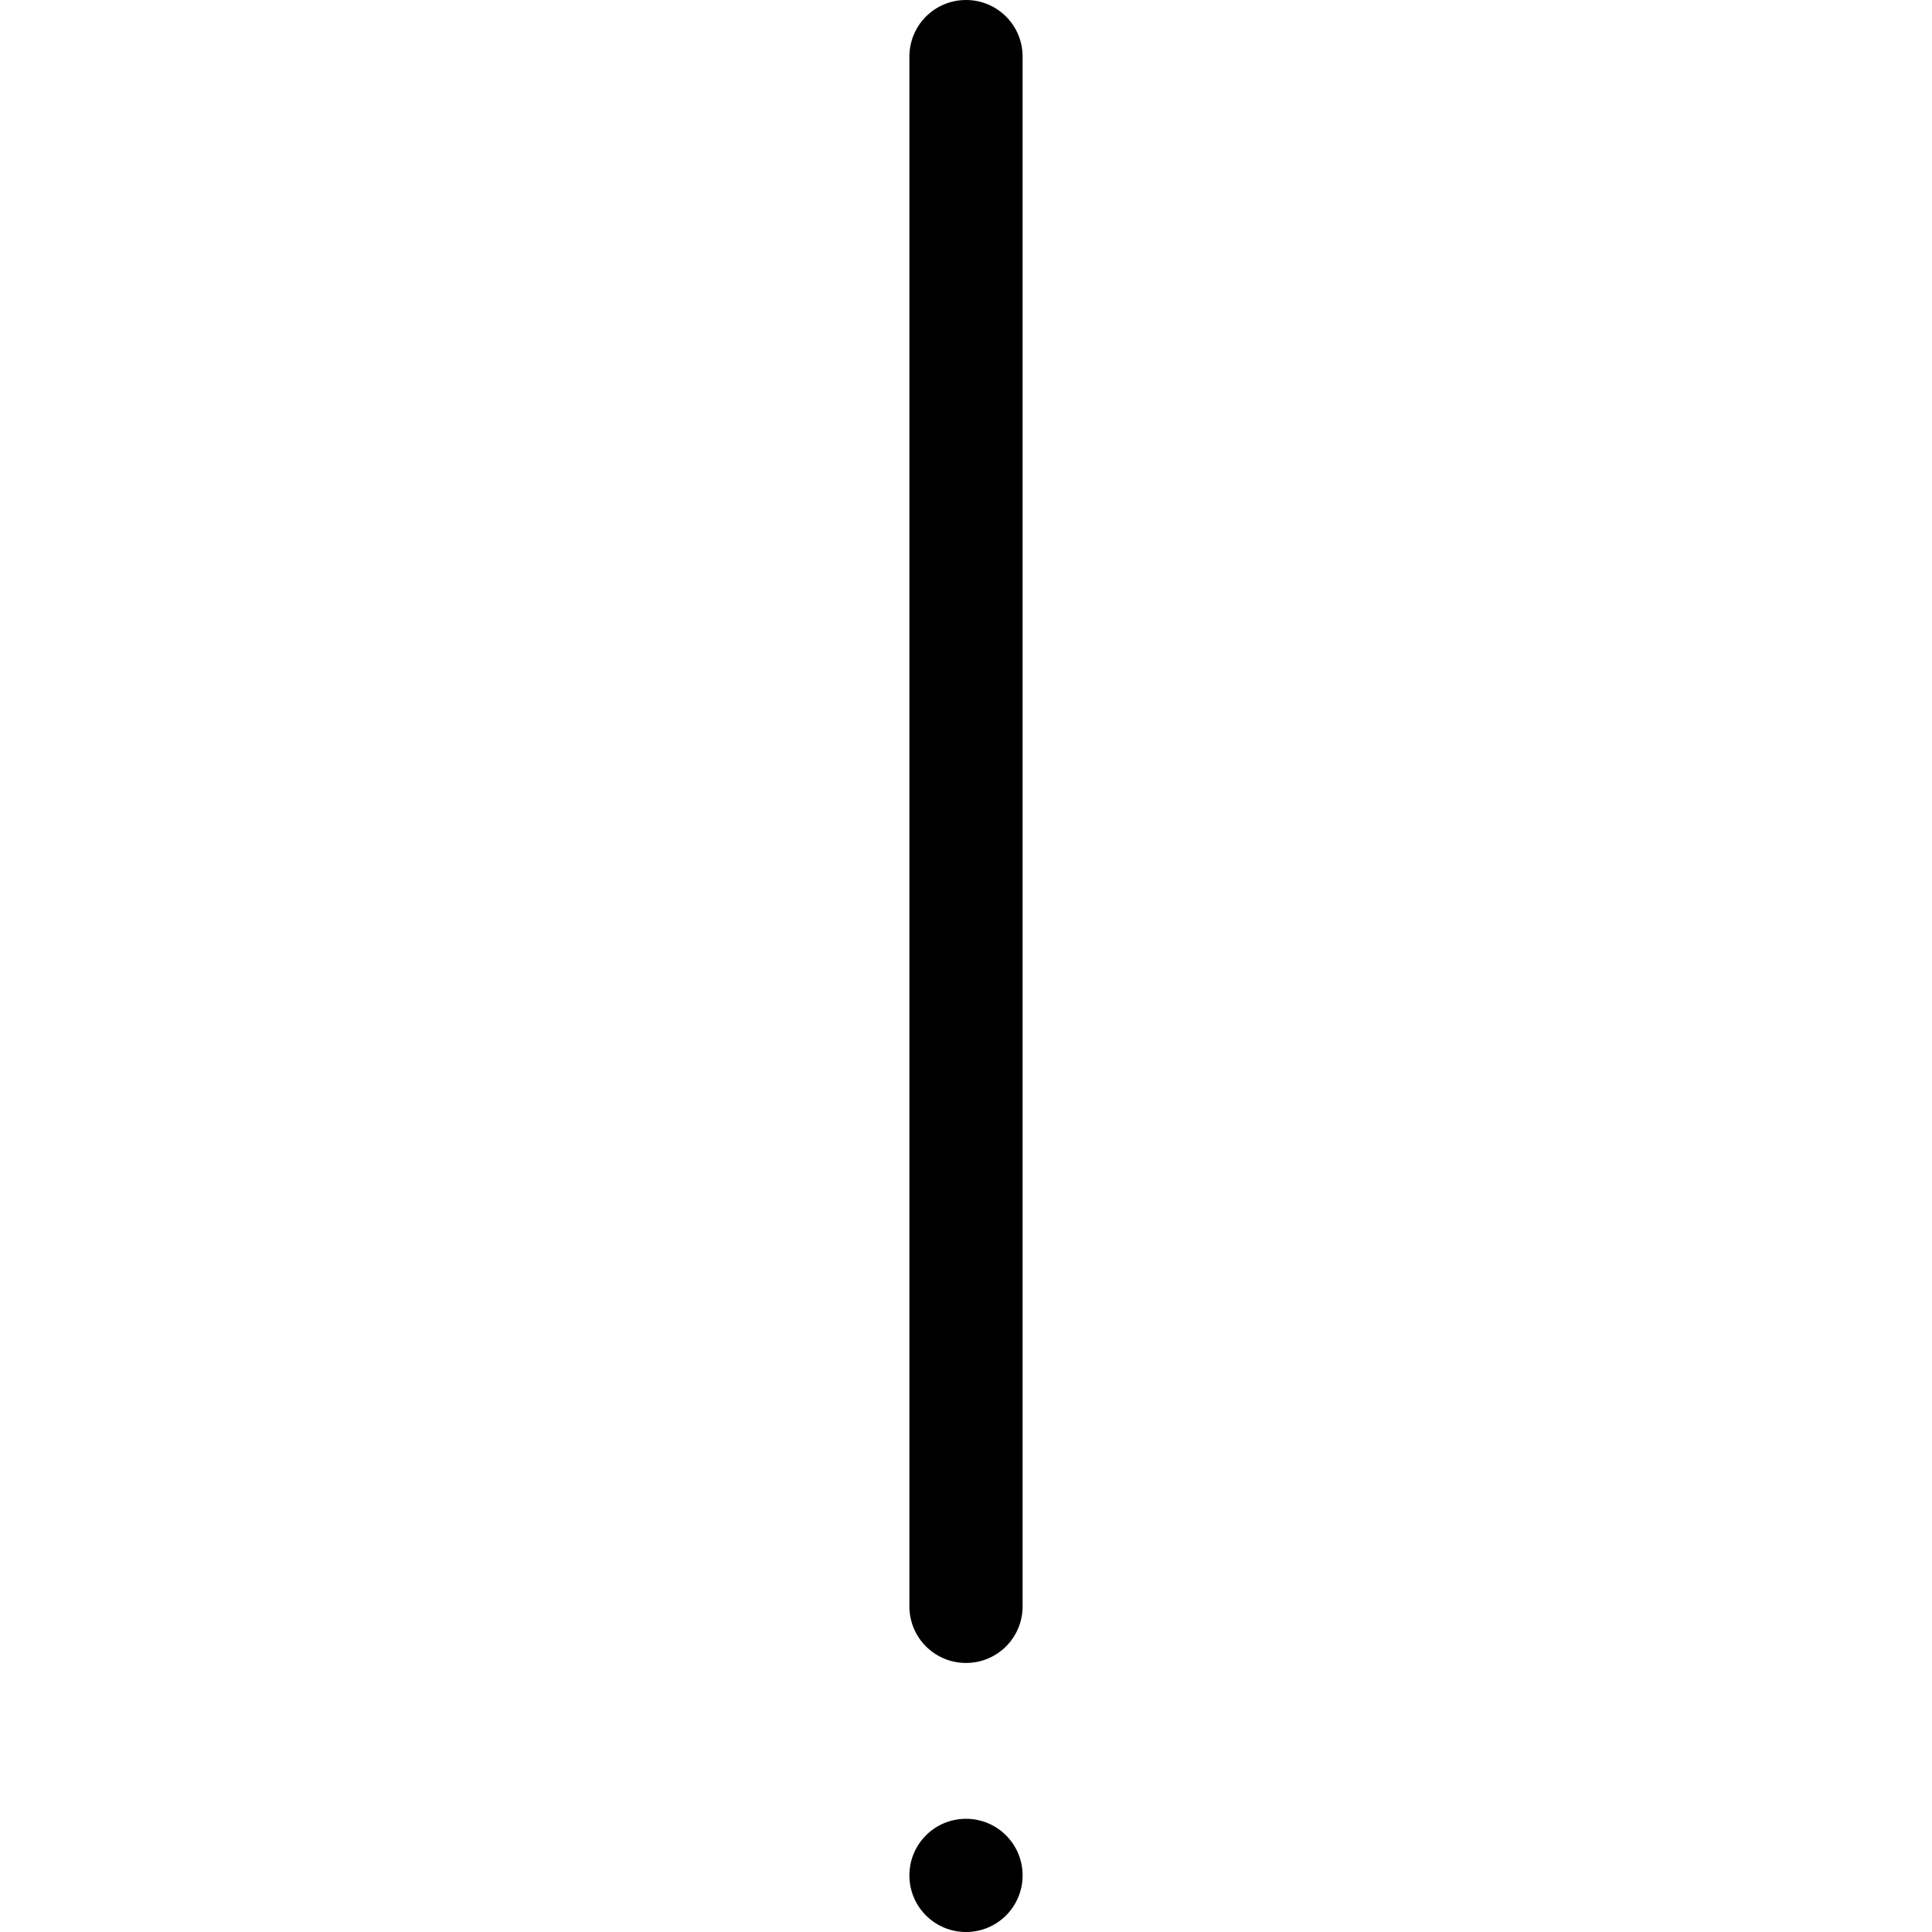 <?xml version="1.0" encoding="utf-8"?>
<!-- Generator: Adobe Illustrator 24.0.3, SVG Export Plug-In . SVG Version: 6.00 Build 0)  -->
<svg version="1.1" id="Layer_1" xmlns="http://www.w3.org/2000/svg" xmlns:xlink="http://www.w3.org/1999/xlink" x="0px" y="0px"
	 viewBox="0 0 512 512" style="enable-background:new 0 0 512 512;" xml:space="preserve">
<title>zoom-in</title>
<path d="M256,482c-8.3,0-15,6.7-15,15s6.7,15,15,15s15-6.7,15-15S264.3,482,256,482z M256,440.7c-8.3,0-15-6.7-15-15V15
	c0-8.3,6.7-15,15-15s15,6.7,15,15v410.7C271,434,264.3,440.7,256,440.7z"/>
</svg>

